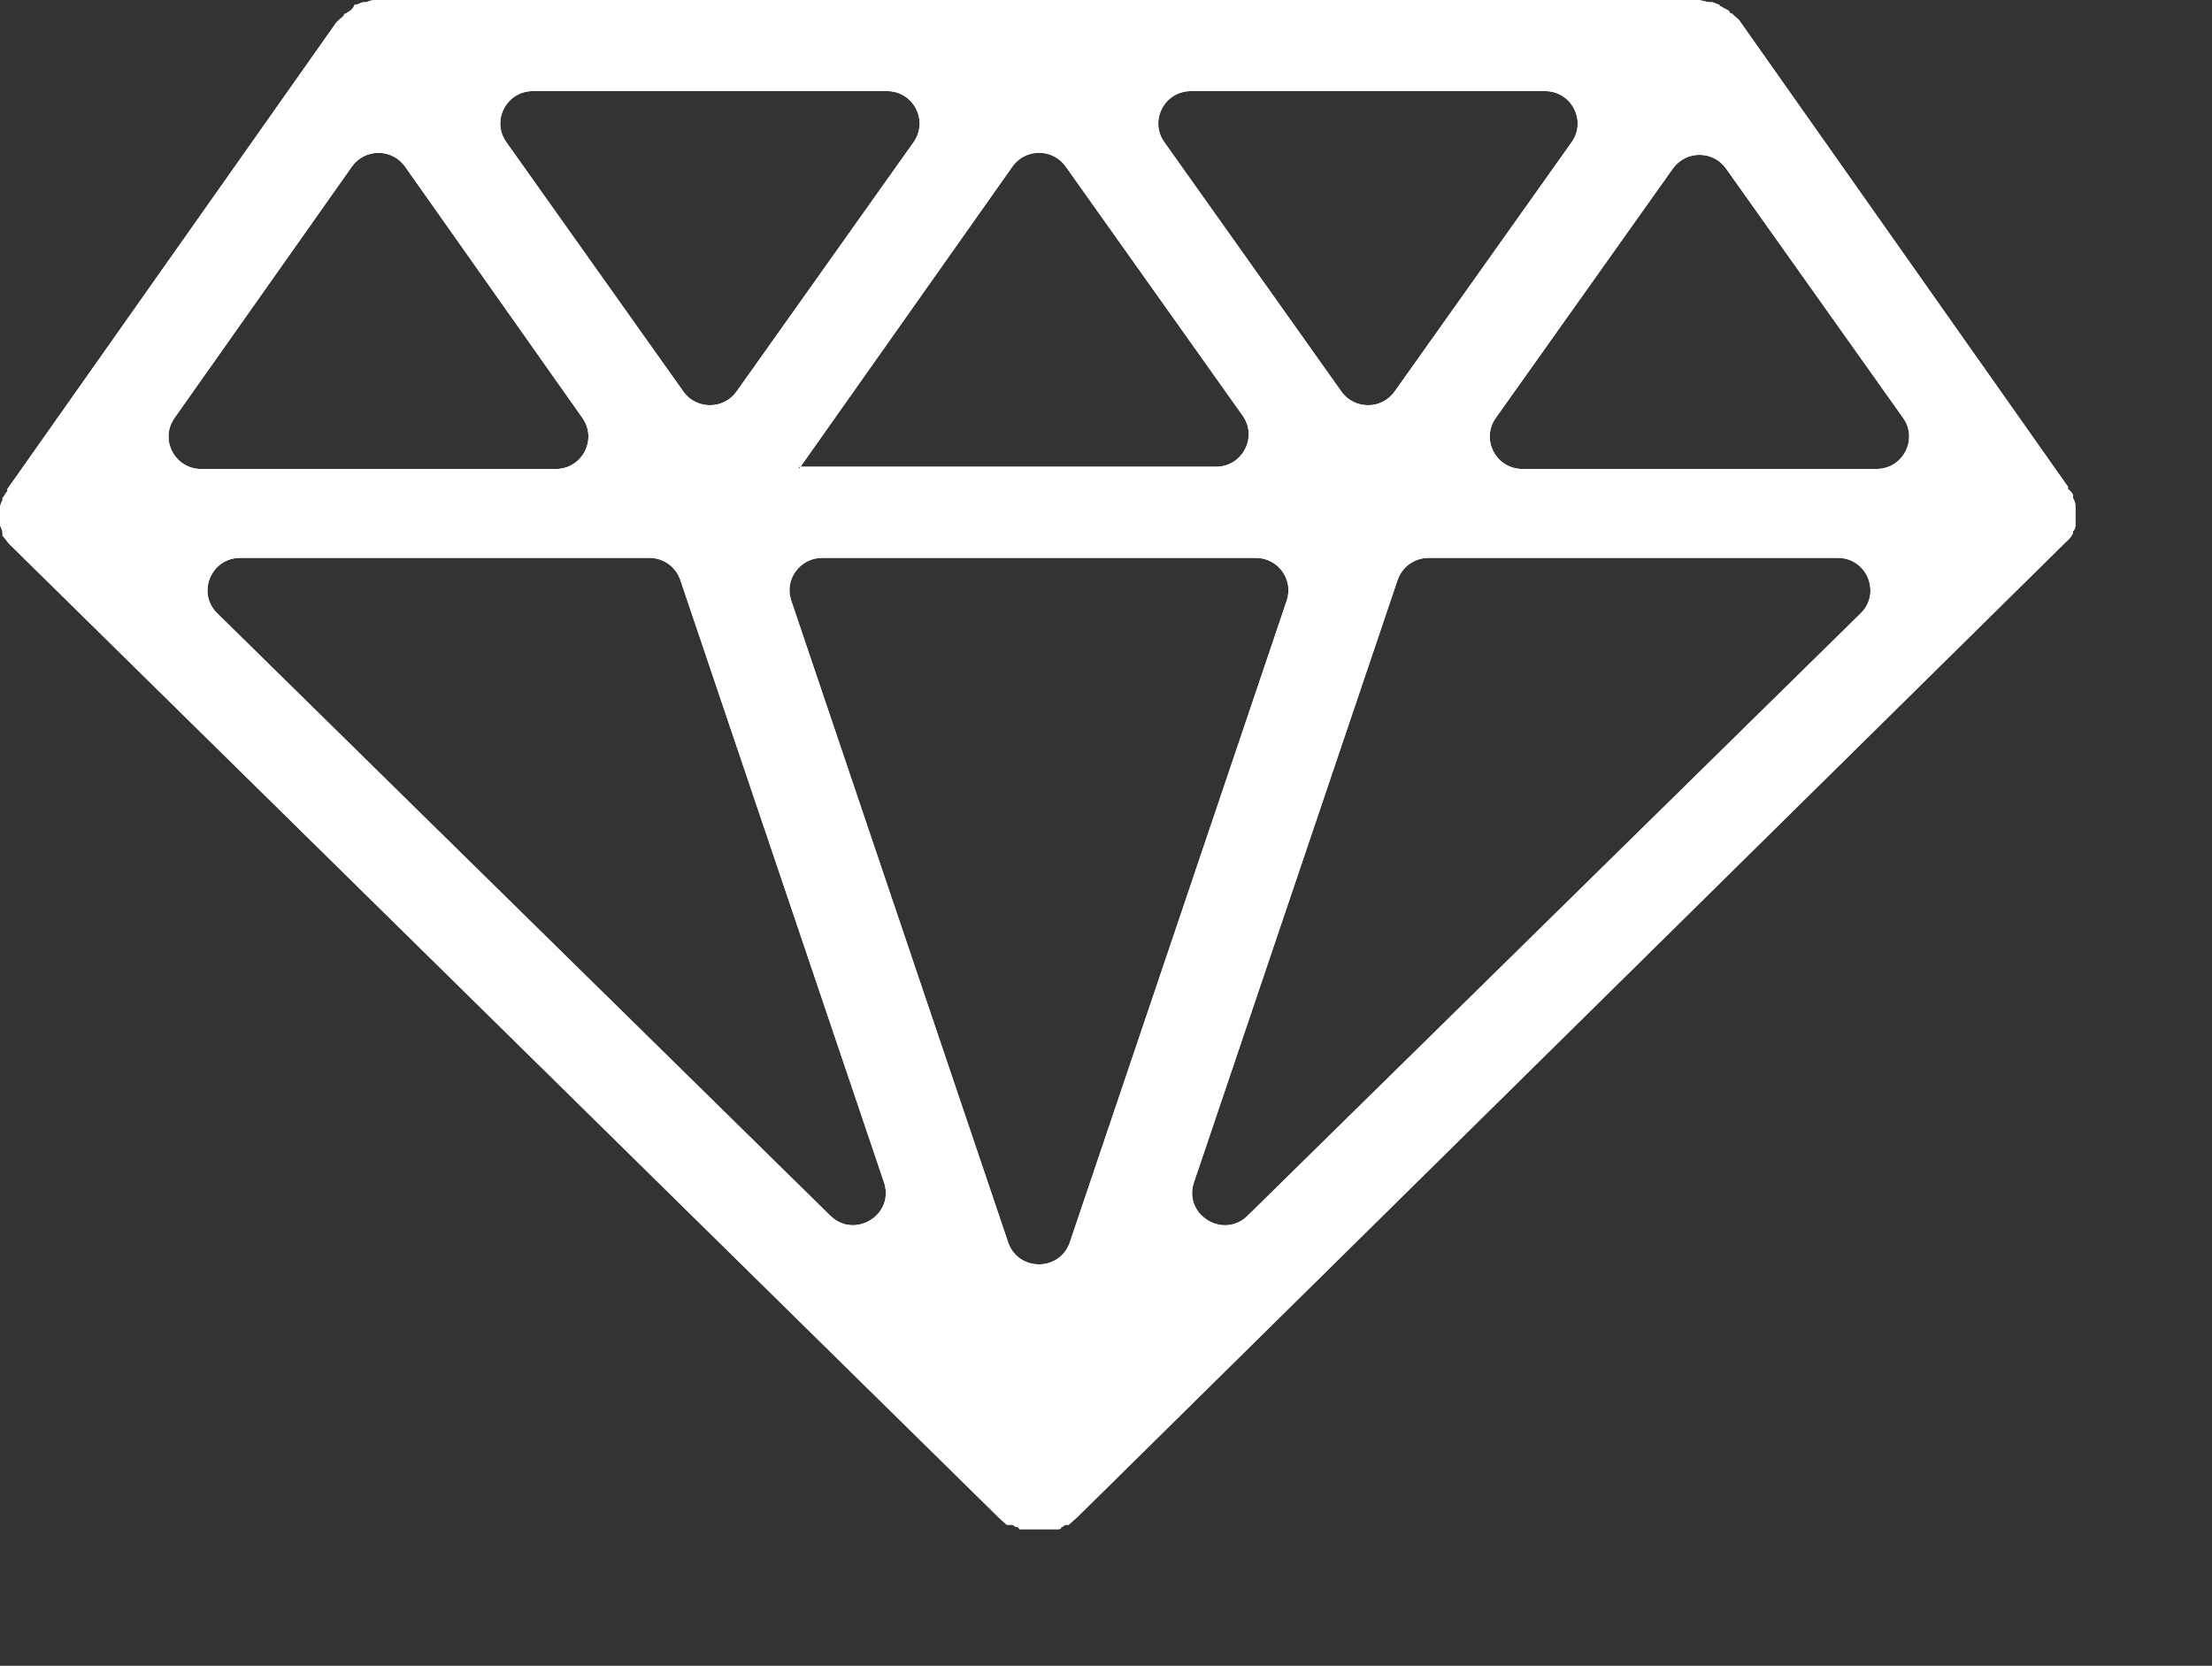 <svg xmlns="http://www.w3.org/2000/svg" width="81" height="61" viewBox="0 0 81 61">
    <rect x="0" y="0" width="81" height="61" fill="#333333" stroke="none"/>
    <g fill="none" fill-rule="evenodd">
        <g fill="#FFF">
            <g>
        <path id="9ywwwerkwa" d="M13.86 0c-.181 0-.272 0-.451.081h-.09c-.093 0-.184.083-.275.083 0 0-.09 0-.09.08-.092.163-.18.163-.272.245 0 0-.089 0-.089.08l-.271.245L.272 17.906v.083c-.09.081-.09.161-.18.243v.082C0 18.476 0 18.559 0 18.722V19.21c0 .081.092.163.092.326v.082c.09.082.18.243.27.325l36.233 35.652.09.08.091.082.092.081h.181c.09 0 .09.082.182.082 0 0 .09 0 .09.08H38.769s.092 0 .092-.08c.09 0 .09-.082.182-.082h.089l.092-.08.09-.083.09-.08.092-.083 36.14-35.651c.09-.081.184-.161.272-.325v-.08c.092-.083.092-.165.092-.326V18.64c0-.164 0-.244-.092-.408v-.082c0-.08-.088-.161-.182-.244v-.08L63.68.732 63.41.49s-.09 0-.09-.082c-.092-.08-.18-.08-.274-.163 0 0-.089 0-.089-.08-.091 0-.183-.083-.273-.083h-.09c-.09 0-.272-.081-.453-.081H13.86zm35.26 14.339l-6.485-9.134c-.558-.784.006-1.869.974-1.869h12.968c.967 0 1.532 1.085.975 1.87l-6.484 9.133c-.238.334-.606.5-.975.5-.367 0-.736-.166-.974-.5zm-24.096 0L18.54 5.205c-.559-.784.006-1.869.973-1.869H32.48c.968 0 1.532 1.085.975 1.87l-6.484 9.133c-.237.334-.606.5-.974.5-.369 0-.737-.166-.974-.5zM37.072 6.1c.474-.673 1.474-.673 1.95-.005l6.483 9.127c.557.787-.01 1.87-.975 1.87H29.313l-.054.082v-.082h.054L37.073 6.1zM6.39 15.307l6.494-9.204c.474-.673 1.477-.673 1.95 0l6.495 9.204c.554.786-.011 1.867-.976 1.867H7.367c-.967 0-1.532-1.081-.977-1.867zm48.383-.003l6.484-9.131c.475-.67 1.473-.67 1.948 0l6.484 9.13c.558.787-.007 1.87-.974 1.87h-12.97c-.966 0-1.53-1.083-.972-1.87zM43.72 43.299l7.458-22.061c.163-.482.619-.808 1.13-.808h14.99c1.066 0 1.596 1.285.839 2.029l-22.45 22.06c-.248.243-.541.35-.826.35-.742 0-1.431-.715-1.141-1.57zm-6.805 2.194l-7.942-23.5c-.26-.767.315-1.563 1.13-1.563h15.886c.814 0 1.388.796 1.13 1.563l-7.943 23.5c-.183.539-.657.808-1.13.808-.474 0-.948-.27-1.131-.808zm-6.511-.974l-22.45-22.06c-.757-.744-.227-2.029.84-2.029h14.988c.511 0 .967.326 1.13.808l7.459 22.06c.29.856-.4 1.57-1.142 1.57-.284 0-.578-.106-.825-.35z"/>
        <path id="3onktsk3zc" d="M13.86 0c-.181 0-.272 0-.451.081h-.09c-.093 0-.184.083-.275.083 0 0-.09 0-.09.08-.092.163-.18.163-.272.245 0 0-.089 0-.089.08l-.271.245L.272 17.906v.083c-.09.081-.09.161-.18.243v.082C0 18.476 0 18.559 0 18.722V19.21c0 .081.092.163.092.326v.082c.09.082.18.243.27.325l36.233 35.652.09.08.091.082.092.081h.181c.09 0 .09.082.182.082 0 0 .09 0 .09.08H38.769s.092 0 .092-.08c.09 0 .09-.082.182-.082h.089l.092-.08.09-.083.09-.08.092-.083 36.14-35.651c.09-.081.184-.161.272-.325v-.08c.092-.083.092-.165.092-.326V18.64c0-.164 0-.244-.092-.408v-.082c0-.08-.088-.161-.182-.244v-.08L63.68.732 63.41.49s-.09 0-.09-.082c-.092-.08-.18-.08-.274-.163 0 0-.089 0-.089-.08-.091 0-.183-.083-.273-.083h-.09c-.09 0-.272-.081-.453-.081H13.86zm35.26 14.339l-6.485-9.134c-.558-.784.006-1.869.974-1.869h12.968c.967 0 1.532 1.085.975 1.87l-6.484 9.133c-.238.334-.606.5-.973.5-.37 0-.738-.166-.976-.5zm-24.096 0L18.54 5.205c-.559-.784.006-1.869.973-1.869H32.48c.968 0 1.532 1.085.975 1.87l-6.484 9.133c-.239.334-.606.5-.975.5-.368 0-.736-.166-.973-.5zm4.235 2.753h.054L37.073 6.1c.473-.673 1.473-.673 1.949-.005l6.483 9.127c.557.787-.01 1.87-.975 1.87H29.313l-.054.082v-.082zm-22.87-1.785l6.495-9.204c.474-.673 1.477-.673 1.95 0l6.495 9.204c.554.786-.011 1.867-.976 1.867H7.367c-.967 0-1.532-1.081-.977-1.867zm48.384-.003l6.484-9.131c.475-.67 1.473-.67 1.948 0l6.484 9.13c.558.787-.007 1.87-.974 1.87h-12.97c-.966 0-1.53-1.083-.972-1.87zM43.72 43.299l7.458-22.061c.163-.482.619-.808 1.13-.808h14.99c1.066 0 1.596 1.285.839 2.029l-22.45 22.06c-.248.243-.54.35-.826.35-.742 0-1.43-.716-1.141-1.57zm-6.805 2.194l-7.942-23.5c-.26-.767.315-1.563 1.13-1.563h15.886c.814 0 1.388.796 1.13 1.563l-7.943 23.5c-.183.539-.657.808-1.13.808-.474 0-.95-.27-1.131-.808zm-6.511-.974l-22.45-22.06c-.757-.744-.227-2.029.84-2.029h14.988c.511 0 .967.326 1.13.808l7.459 22.06c.29.855-.4 1.57-1.142 1.57-.286 0-.577-.106-.825-.35z"/>
     </g>
        </g>
    </g>
</svg>
